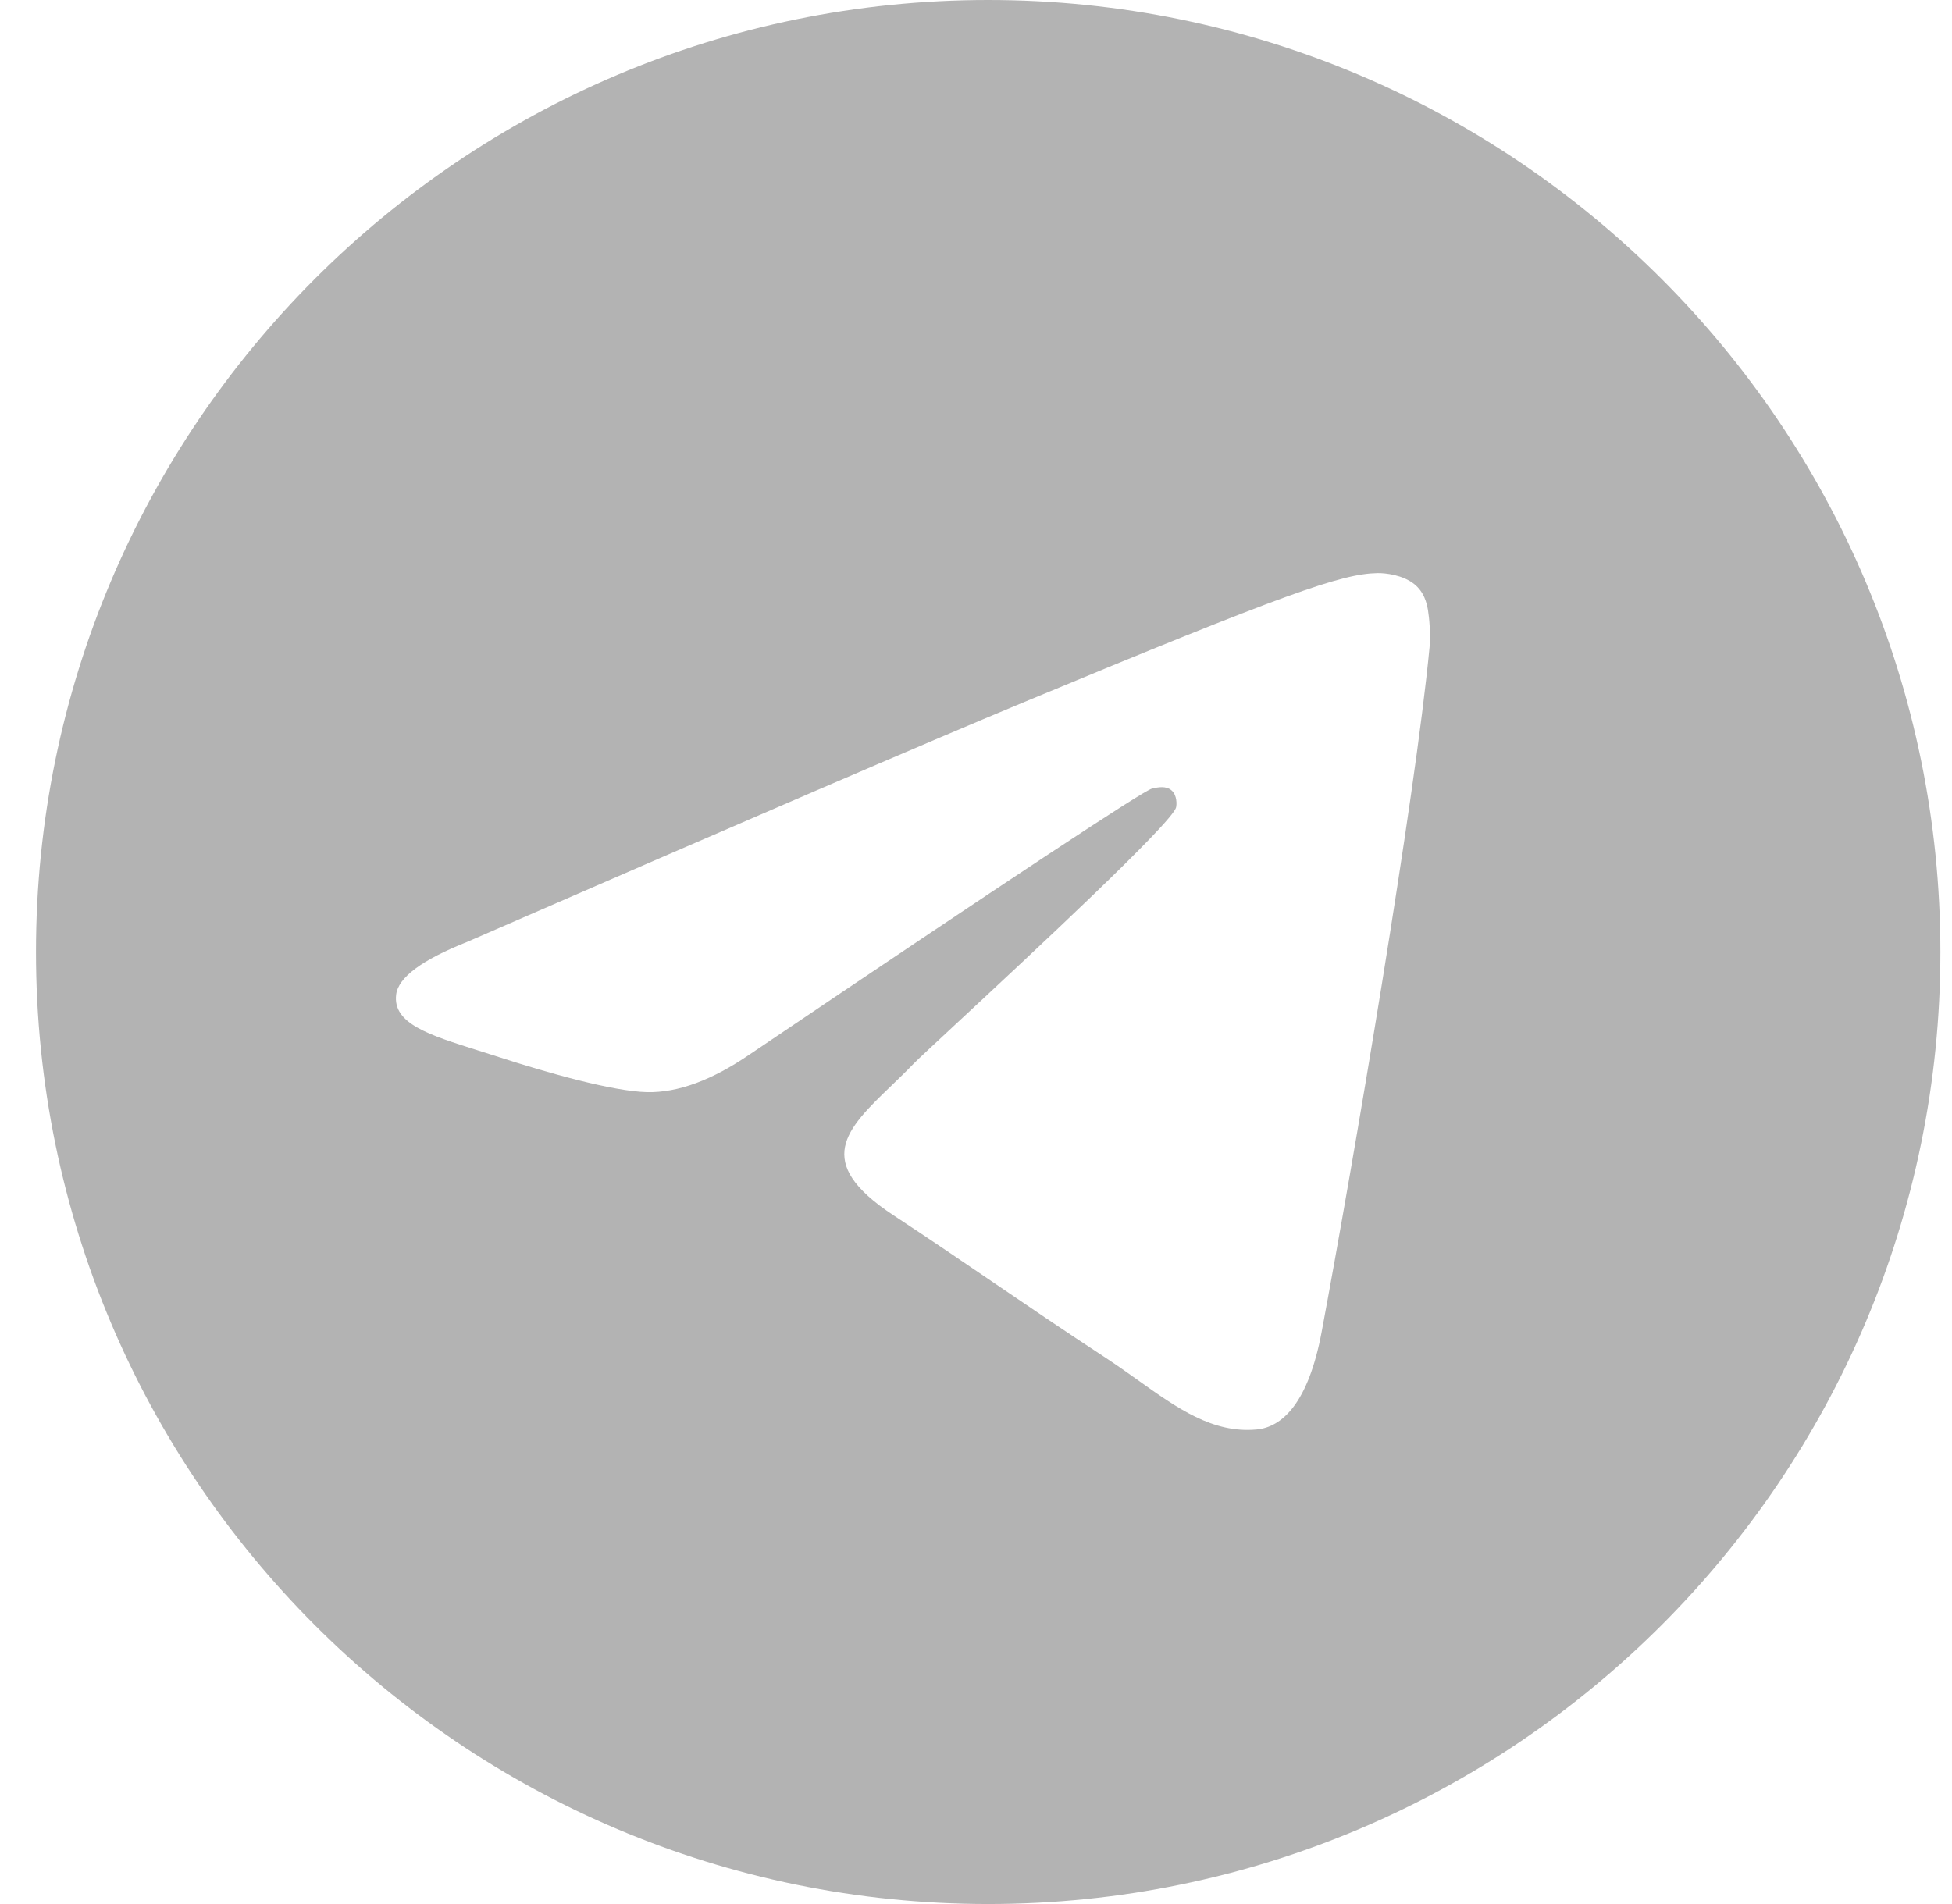 <svg width="41" height="40" viewBox="0 0 41 40" fill="none" xmlns="http://www.w3.org/2000/svg">
<path fill-rule="evenodd" clip-rule="evenodd" d="M40.756 20C40.756 31.046 31.802 40 20.756 40C9.71 40 0.756 31.046 0.756 20C0.756 8.954 9.71 0 20.756 0C31.802 0 40.756 8.954 40.756 20ZM21.473 14.765C19.527 15.574 15.639 17.249 9.809 19.789C8.862 20.166 8.366 20.534 8.321 20.894C8.245 21.503 9.007 21.742 10.045 22.069C10.186 22.113 10.332 22.159 10.482 22.208C11.504 22.54 12.877 22.928 13.591 22.944C14.239 22.958 14.962 22.691 15.76 22.142C21.208 18.465 24.02 16.607 24.196 16.567C24.321 16.538 24.494 16.503 24.61 16.607C24.727 16.711 24.716 16.907 24.703 16.96C24.628 17.282 21.636 20.064 20.088 21.503C19.605 21.952 19.263 22.27 19.193 22.343C19.036 22.506 18.876 22.66 18.723 22.808C17.774 23.722 17.062 24.408 18.762 25.528C19.579 26.066 20.232 26.511 20.884 26.955C21.596 27.44 22.306 27.924 23.225 28.526C23.459 28.68 23.683 28.839 23.901 28.994C24.729 29.585 25.474 30.116 26.393 30.031C26.928 29.982 27.48 29.48 27.76 27.981C28.423 24.439 29.725 16.764 30.026 13.602C30.053 13.325 30.019 12.97 29.993 12.815C29.966 12.659 29.91 12.437 29.708 12.273C29.468 12.078 29.099 12.037 28.933 12.04C28.181 12.054 27.027 12.455 21.473 14.765Z" fill="#B3B3B3"/>
</svg>
